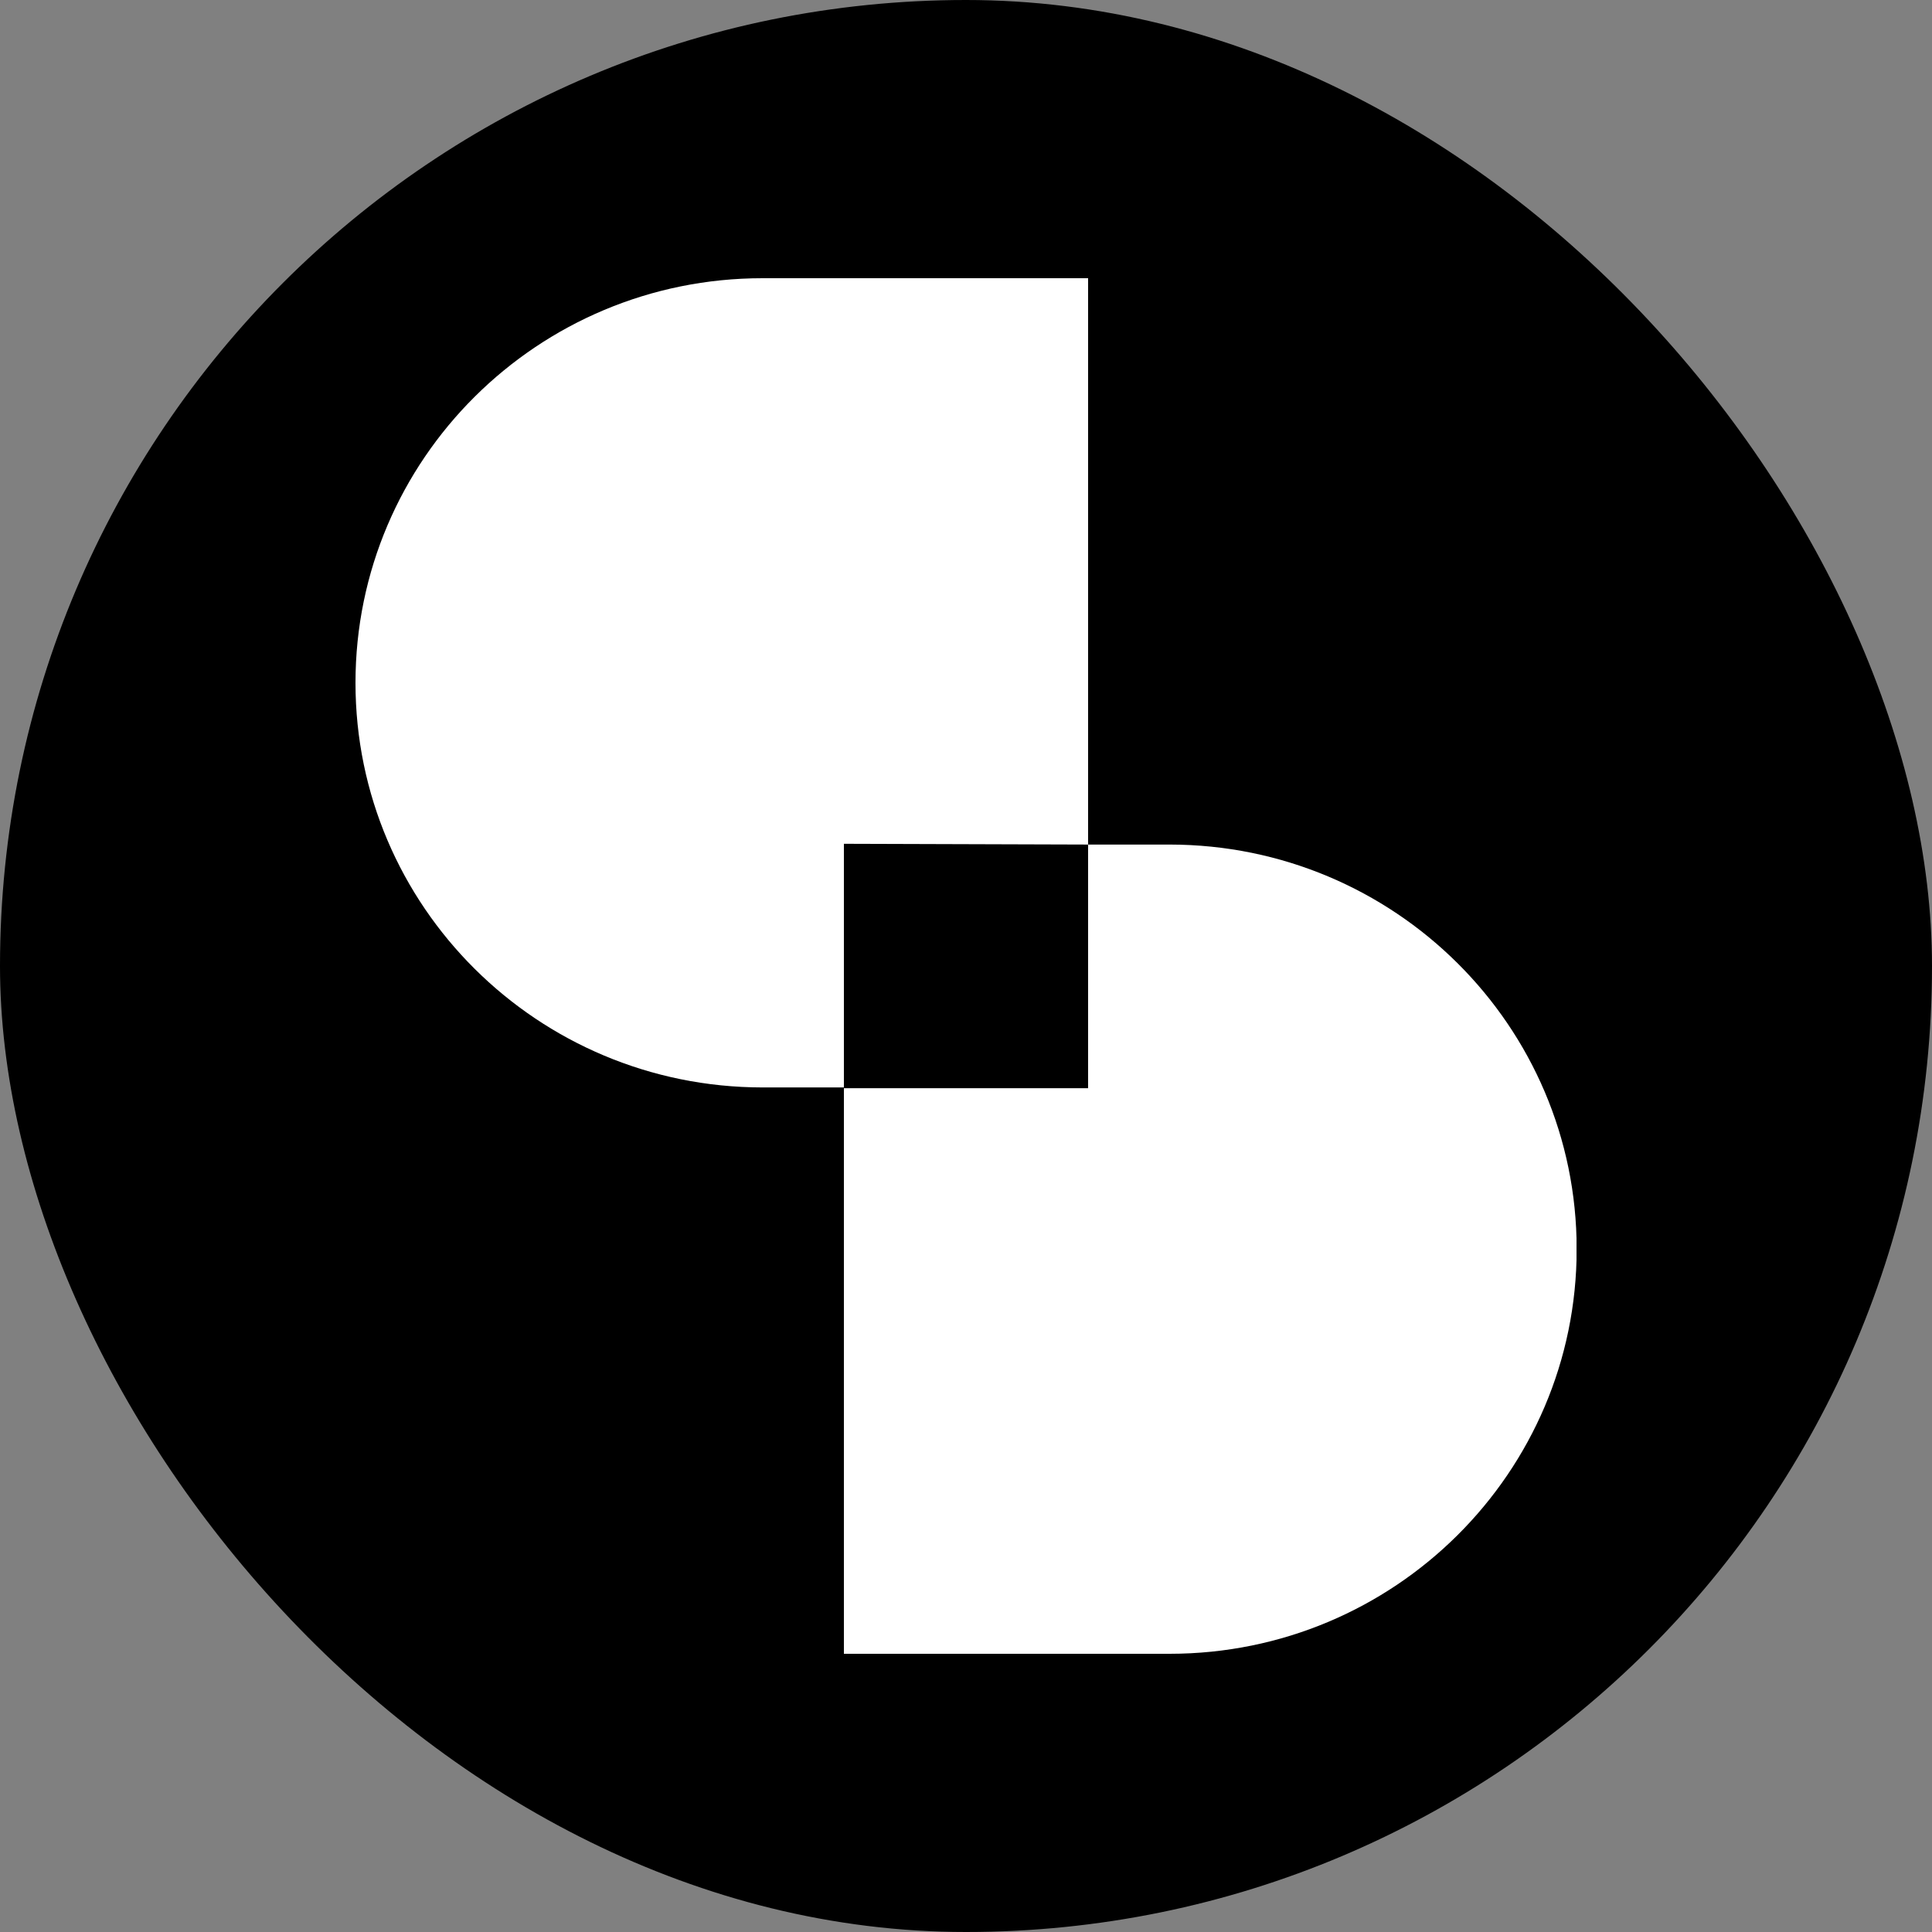 <svg width="250" height="250" viewBox="0 0 250 250" fill="none" xmlns="http://www.w3.org/2000/svg">
<rect x="0" y="0" width="250" height="250" fill="#808080" stroke="none"/>
<rect width="250" height="250" rx="125" fill="black"/>
<g clip-path="url(#clip0_927_2576)">
<path d="M140.8 109.285V36H98.673C69.571 36 46 59.45 46 88.358C46 117.266 69.571 140.695 98.673 140.715H109.2V109.186L140.8 109.285Z" fill="white"/>
<path d="M151.347 109.285H140.8V140.814H109.2V214H151.347C180.429 214 204.02 190.551 204.02 161.643C204.02 132.735 180.449 109.305 151.347 109.285Z" fill="white"/>
</g>
<defs>
<clipPath id="clip0_927_2576">
<rect width="158" height="178" fill="white" transform="translate(46 36)"/>
</clipPath>
</defs>
</svg>
